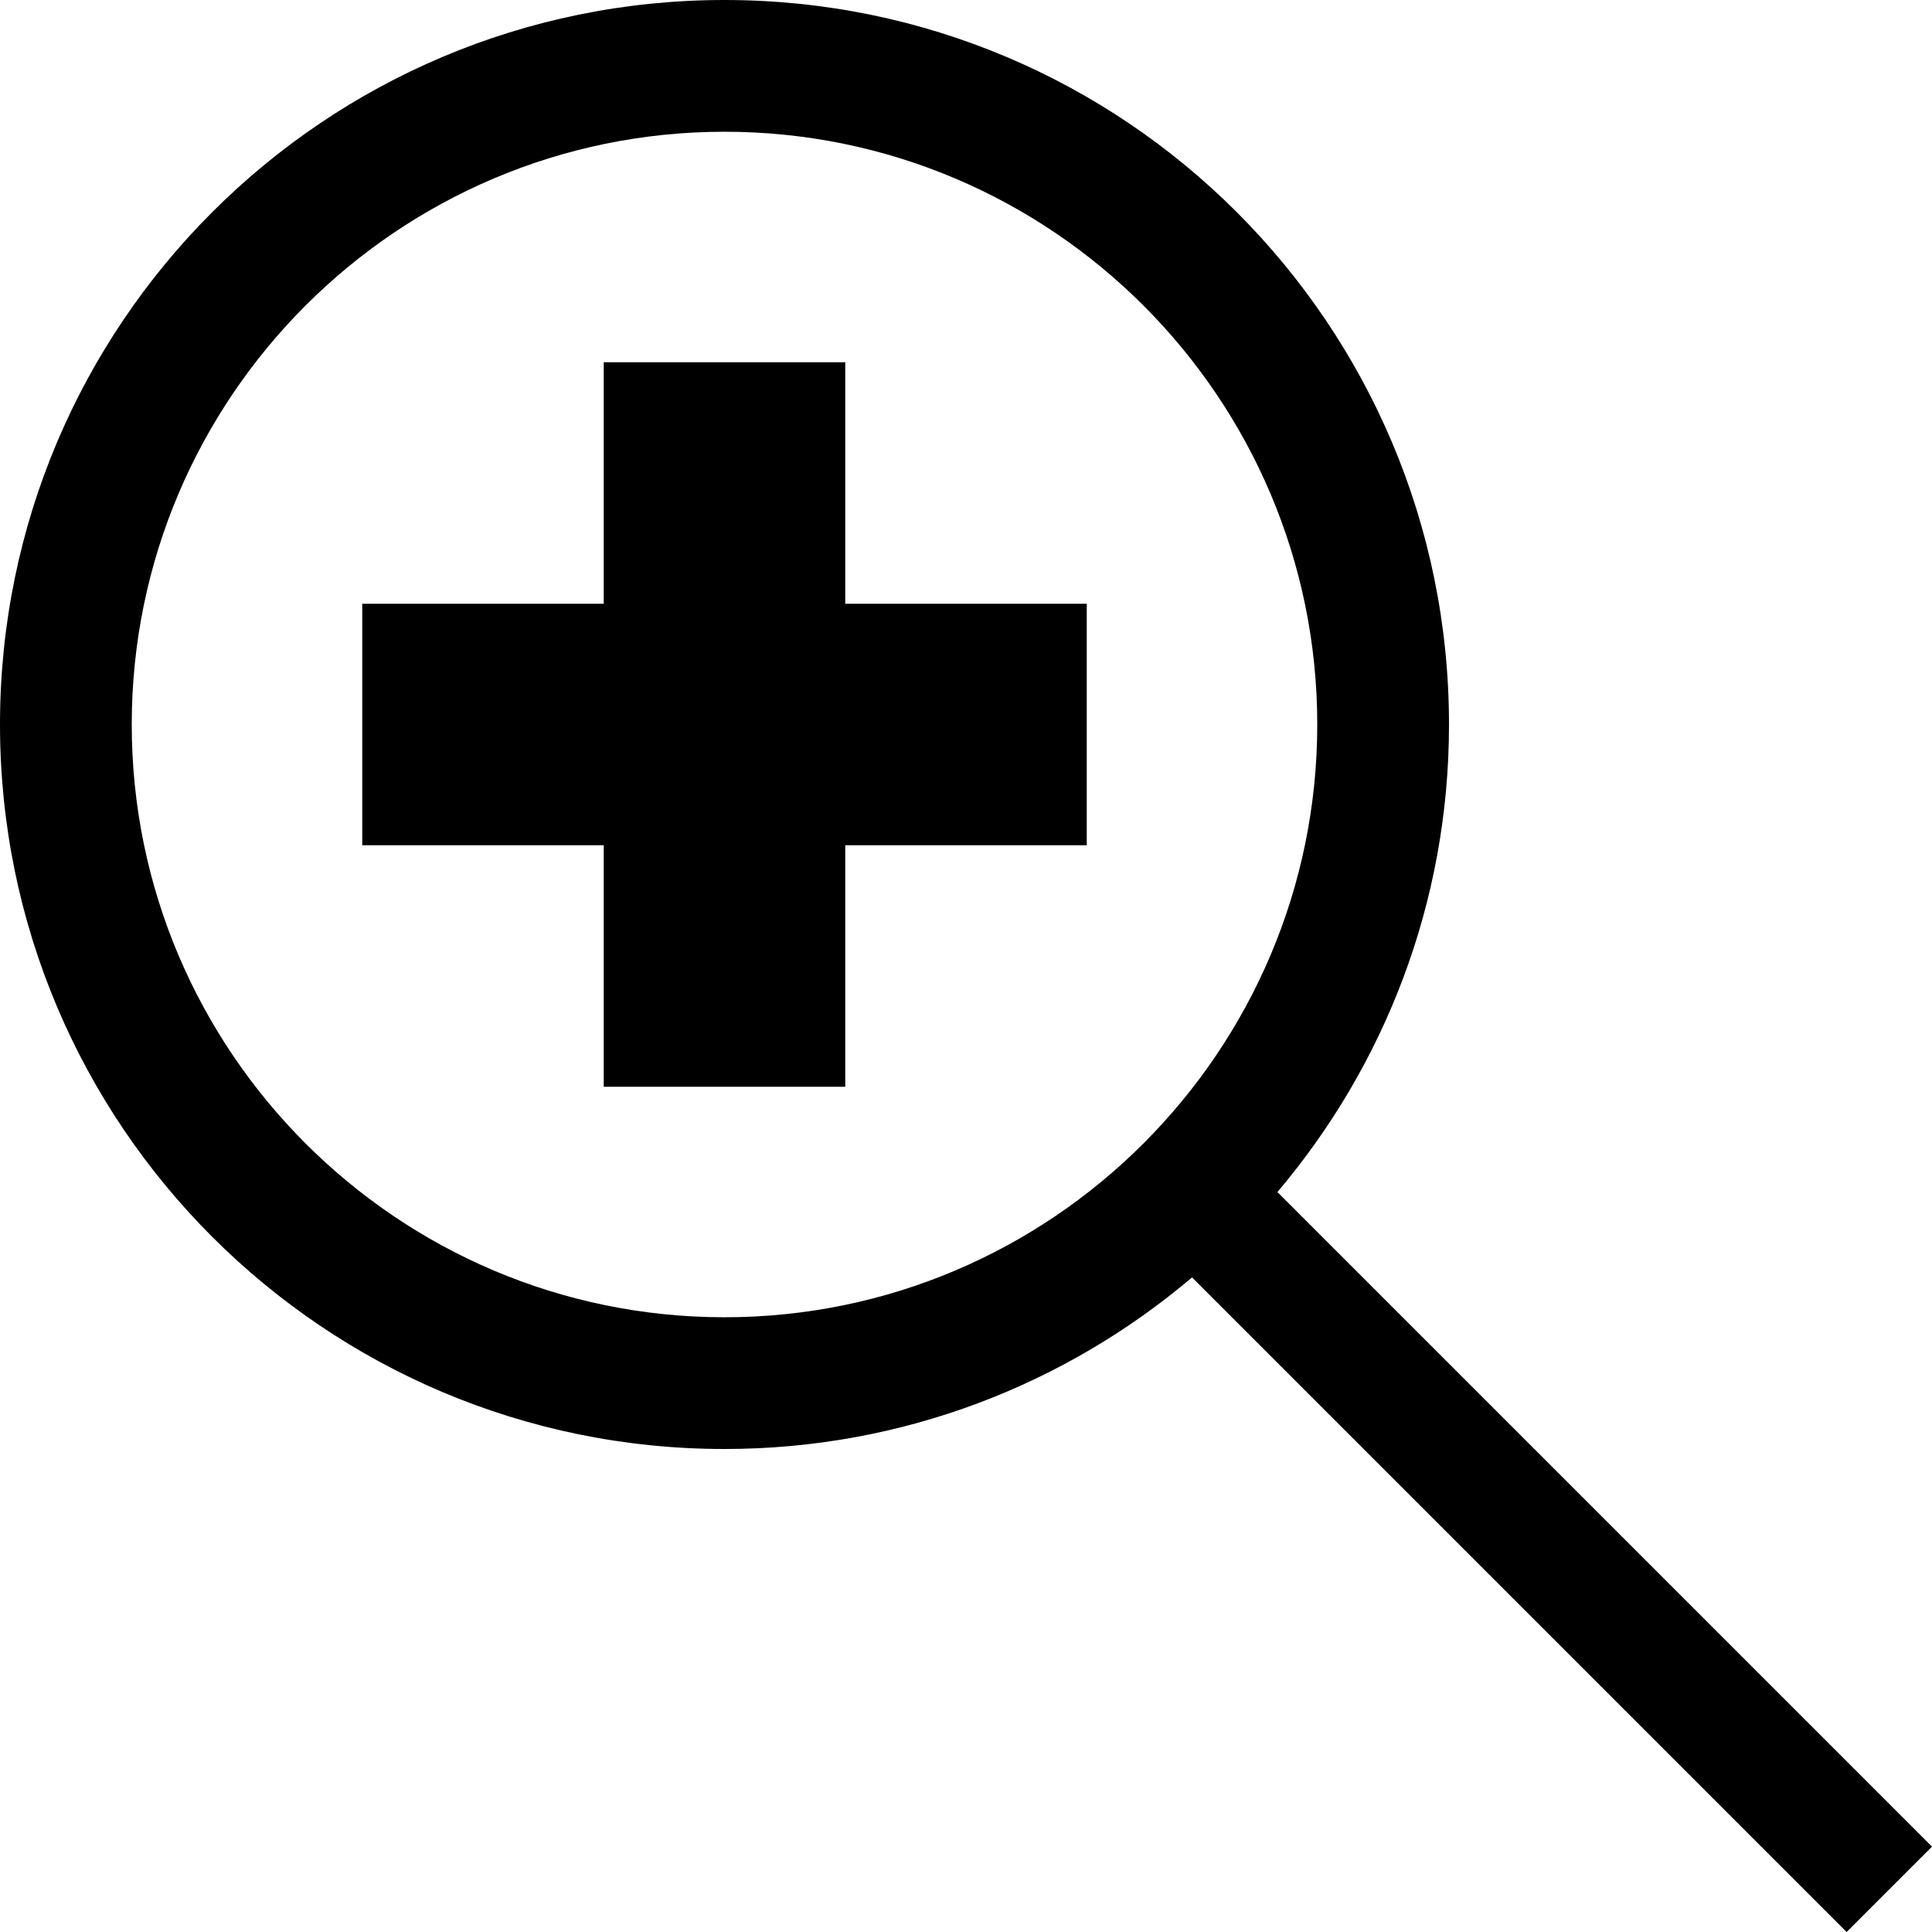 <?xml version="1.0" encoding="UTF-8"?>
<svg viewBox="0 0 16 16" version="1.1" xmlns="http://www.w3.org/2000/svg" xmlns:xlink="http://www.w3.org/1999/xlink">
    <title>Zoom In</title>
    <path d="M7,5 L7,3 L5,3 L5,5 L3,5 L3,7 L5,7 L5,9 L7,9 L7,7 L9,7 L9,5 L7,5 Z M16,15.293 L10.579,9.872 C11.464,8.827 12,7.477 12,6 C12,2.686 9.314,0 6,0 C2.686,0 0,2.686 0,6 C0,9.314 2.686,12 6,12 C7.477,12 8.827,11.464 9.872,10.579 L15.293,16 L16,15.293 Z M1.091,6 C1.091,3.293 3.293,1.091 6,1.091 C8.707,1.091 10.909,3.293 10.909,6 C10.909,8.707 8.707,10.909 6,10.909 C3.293,10.909 1.091,8.707 1.091,6 Z"></path>
</svg>
